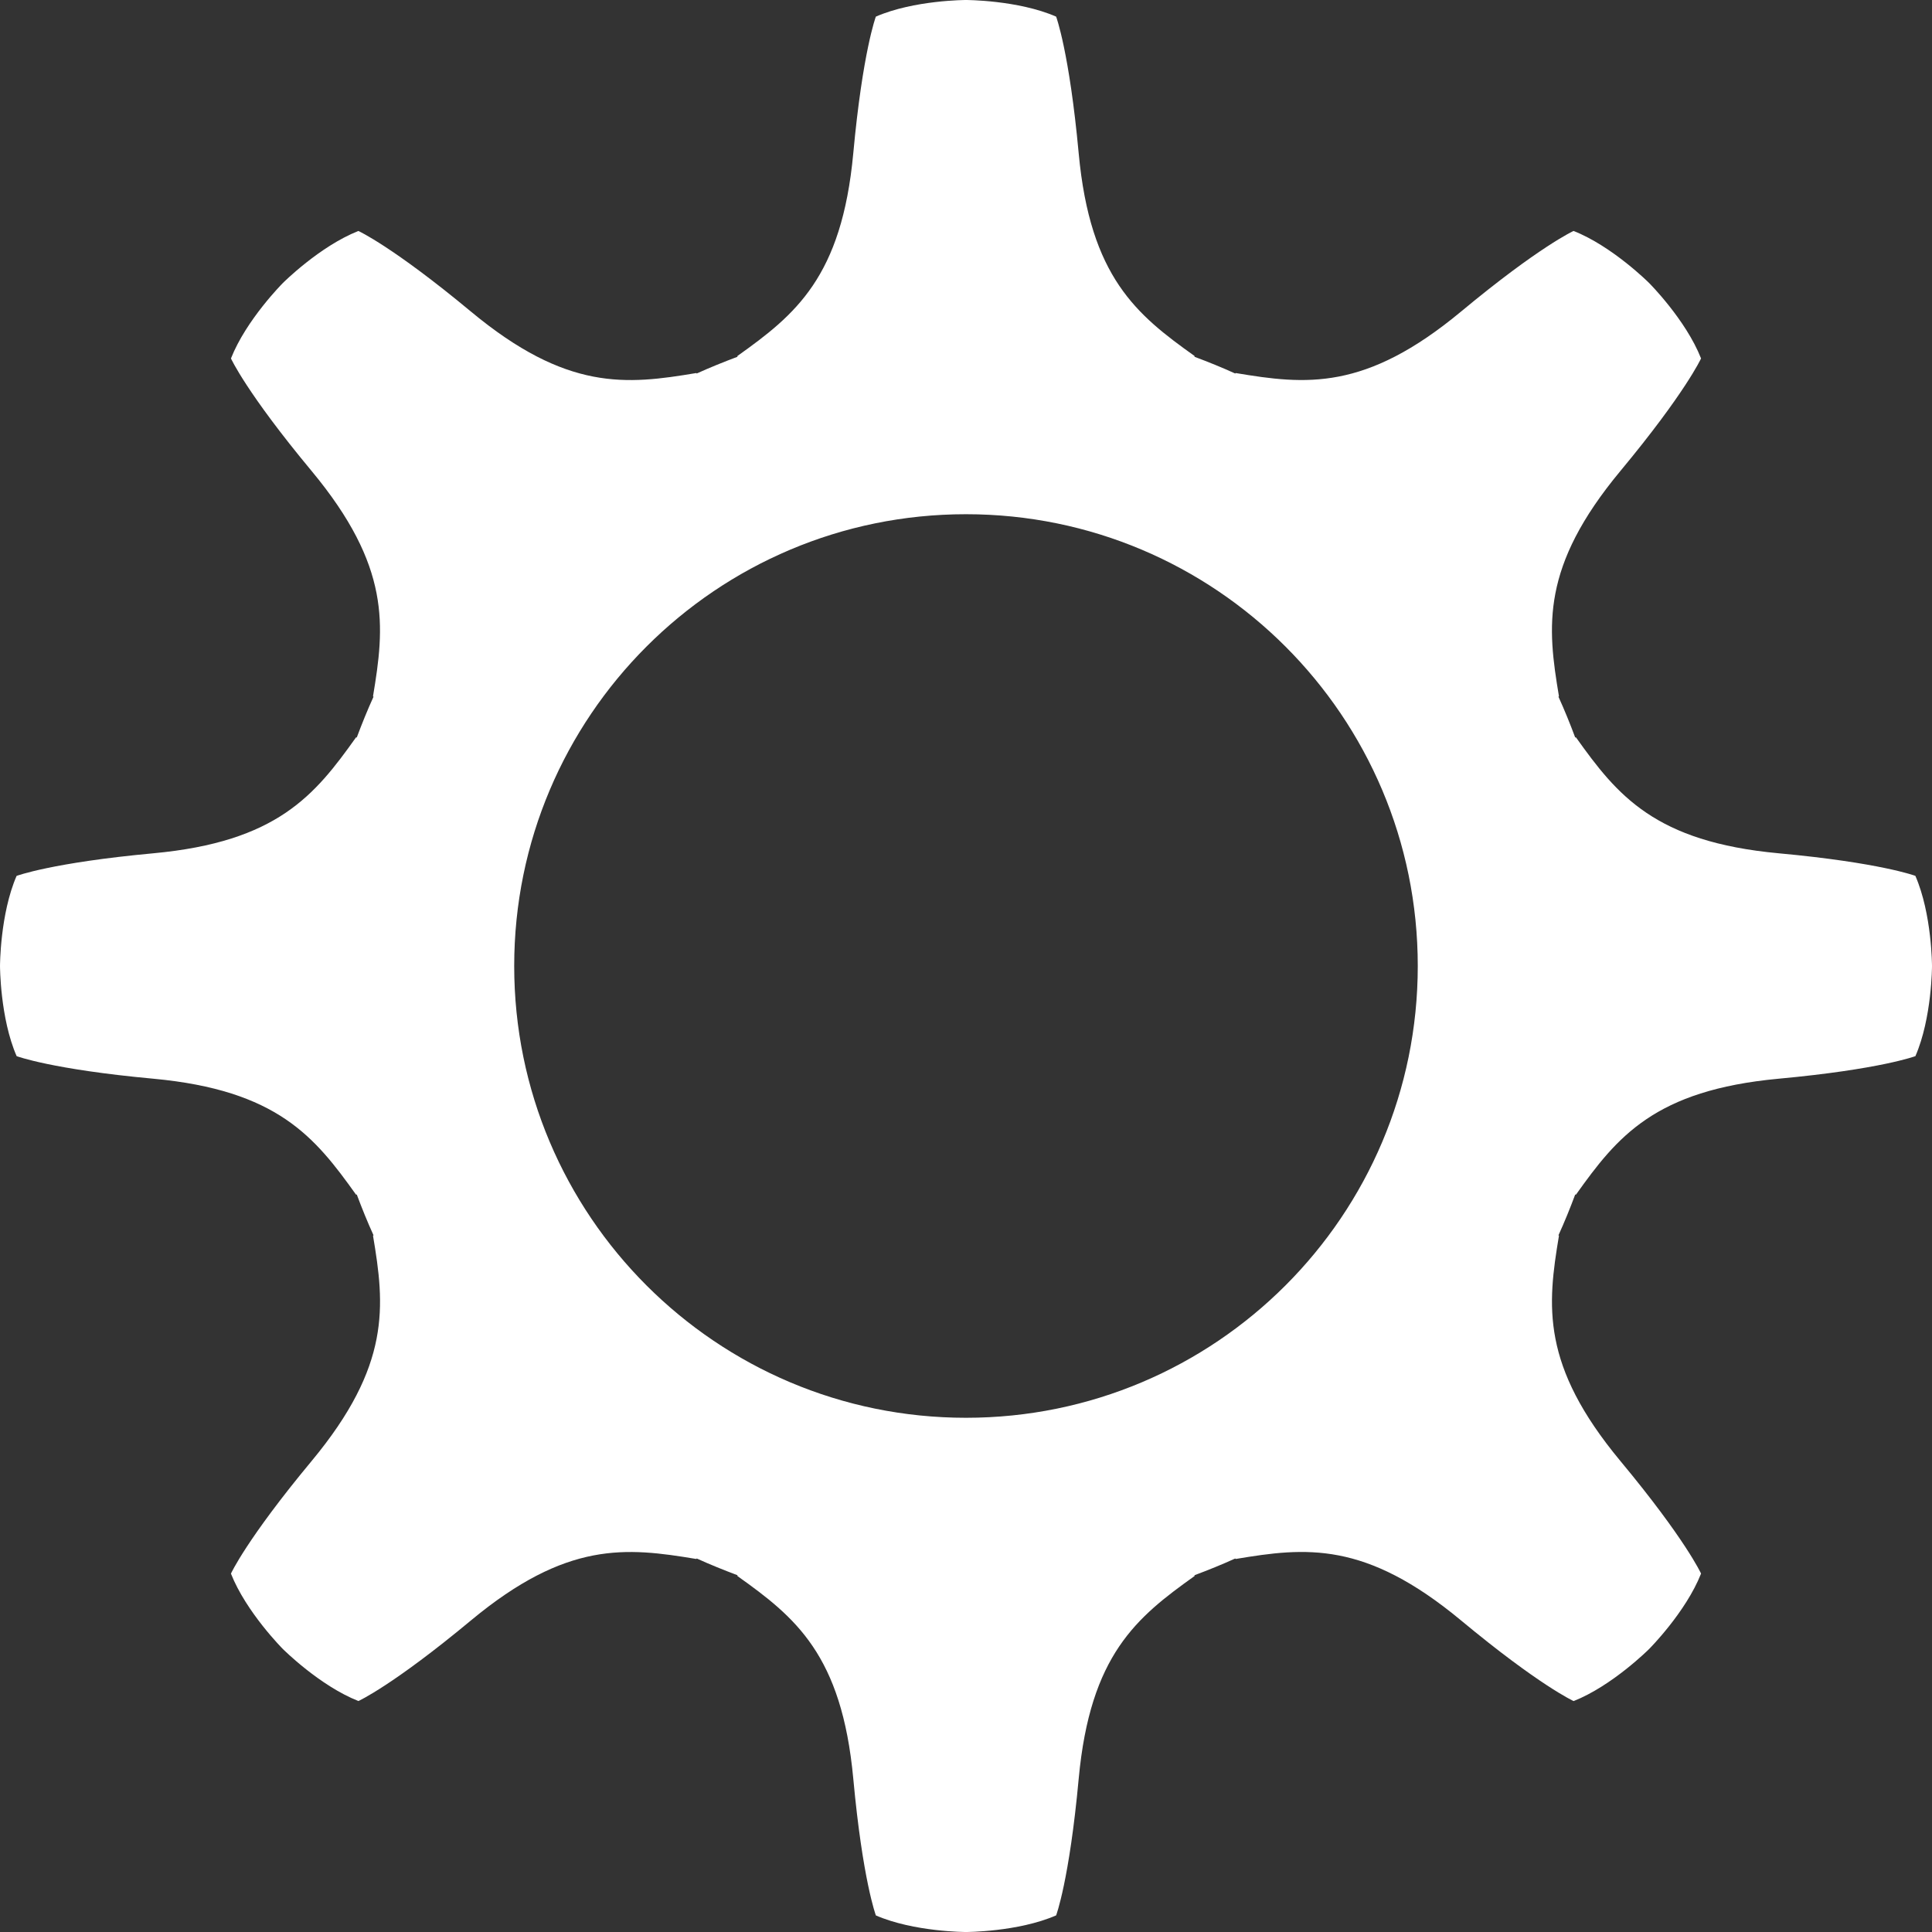 <?xml version="1.0"?>
<svg width="512" height="512" xmlns="http://www.w3.org/2000/svg">

 <rect width="100%" height="100%" fill="#333333" stroke="none"/>

 <g>
  <title>background</title>
  <rect fill="none" id="canvas_background" height="402" width="582" y="-1" x="-1"/>
 </g>
 <g>
  <title>Layer 1</title>
  <path id="svg_1" fill="#ffffff" d="m507.592,232.111c0,0 -9.296,-3.496 -36.19,-5.977c-32.884,-3.04 -42.804,-15.365 -53.742,-30.709l-0.22,0c-1.362,-3.647 -2.821,-7.248 -4.427,-10.776l0.127,-0.127c-3.122,-18.58 -4.812,-34.316 16.292,-59.719c17.25,-20.766 21.365,-29.818 21.365,-29.818c-4.048,-10.273 -13.781,-20.004 -13.781,-20.004s-9.736,-9.734 -20.004,-13.776c0,0 -9.052,4.104 -29.818,21.361c-25.403,21.102 -41.14,19.407 -59.719,16.292l-0.128,0.126c-3.524,-1.605 -7.12,-3.058 -10.775,-4.427l0,-0.214c-15.345,-10.934 -27.669,-20.865 -30.71,-53.749c-2.485,-26.881 -5.976,-36.189 -5.976,-36.189c-10.129,-4.405 -23.889,-4.405 -23.889,-4.405s-13.766,0 -23.887,4.405c0,0 -3.498,9.309 -5.979,36.189c-3.041,32.884 -15.372,42.815 -30.709,53.749l0,0.214c-3.647,1.369 -7.25,2.821 -10.776,4.421l-0.122,-0.12c-18.579,3.127 -34.316,4.815 -59.719,-16.285c-20.764,-17.251 -29.828,-21.363 -29.828,-21.363c-10.273,4.053 -19.992,13.771 -19.992,13.771s-9.735,9.743 -13.777,20.009c0,0 4.099,9.053 21.362,29.813c21.1,25.402 19.389,41.139 16.284,59.719l0.128,0.127c-1.607,3.528 -3.059,7.129 -4.429,10.776l-0.213,0c-10.927,15.35 -20.859,27.669 -53.741,30.709c-26.883,2.486 -36.202,5.989 -36.202,5.989c-4.394,10.131 -4.394,23.877 -4.394,23.877s0,13.771 4.405,23.887c0,0 9.297,3.503 36.185,5.978c32.883,3.041 42.803,15.38 53.747,30.71l0.214,0c1.37,3.655 2.821,7.251 4.429,10.776l-0.128,0.127c3.128,18.582 4.815,34.316 -16.284,59.719c-17.252,20.765 -21.368,29.829 -21.368,29.829c4.059,10.268 13.775,19.993 13.775,19.993s9.742,9.736 20.01,13.771c0,0 9.047,-4.094 29.813,-21.357c25.402,-21.1 41.145,-19.389 59.718,-16.288l0.128,-0.128c3.526,1.605 7.129,3.052 10.776,4.427l0,0.22c15.349,10.928 27.668,20.859 30.709,53.743c2.485,26.881 5.983,36.2 5.983,36.2c10.135,4.393 23.882,4.393 23.882,4.393s13.771,0 23.889,-4.405c0,0 3.504,-9.298 5.976,-36.189c3.041,-32.884 15.379,-42.805 30.71,-53.743l0,-0.22c3.655,-1.375 7.251,-2.821 10.775,-4.427l0.128,0.128c18.579,-3.122 34.315,-4.812 59.719,16.288c20.767,17.253 29.832,21.369 29.832,21.369c10.267,-4.06 19.99,-13.782 19.99,-13.782s9.733,-9.736 13.781,-20.004c0,0 -4.104,-9.054 -21.365,-29.818c-21.104,-25.402 -19.403,-41.137 -16.292,-59.719l-0.127,-0.127c1.605,-3.525 3.064,-7.121 4.427,-10.776l0.22,0c10.928,-15.341 20.858,-27.669 53.742,-30.71c26.881,-2.485 36.201,-5.978 36.201,-5.978c4.395,-10.127 4.395,-23.887 4.395,-23.887s-0.001,-13.771 -4.406,-23.889zm-251.595,143.616c-66.125,0 -119.728,-53.602 -119.728,-119.727s53.603,-119.727 119.728,-119.727c66.124,0 119.727,53.602 119.727,119.727s-53.603,119.727 -119.727,119.727z"/>
 </g>
</svg>